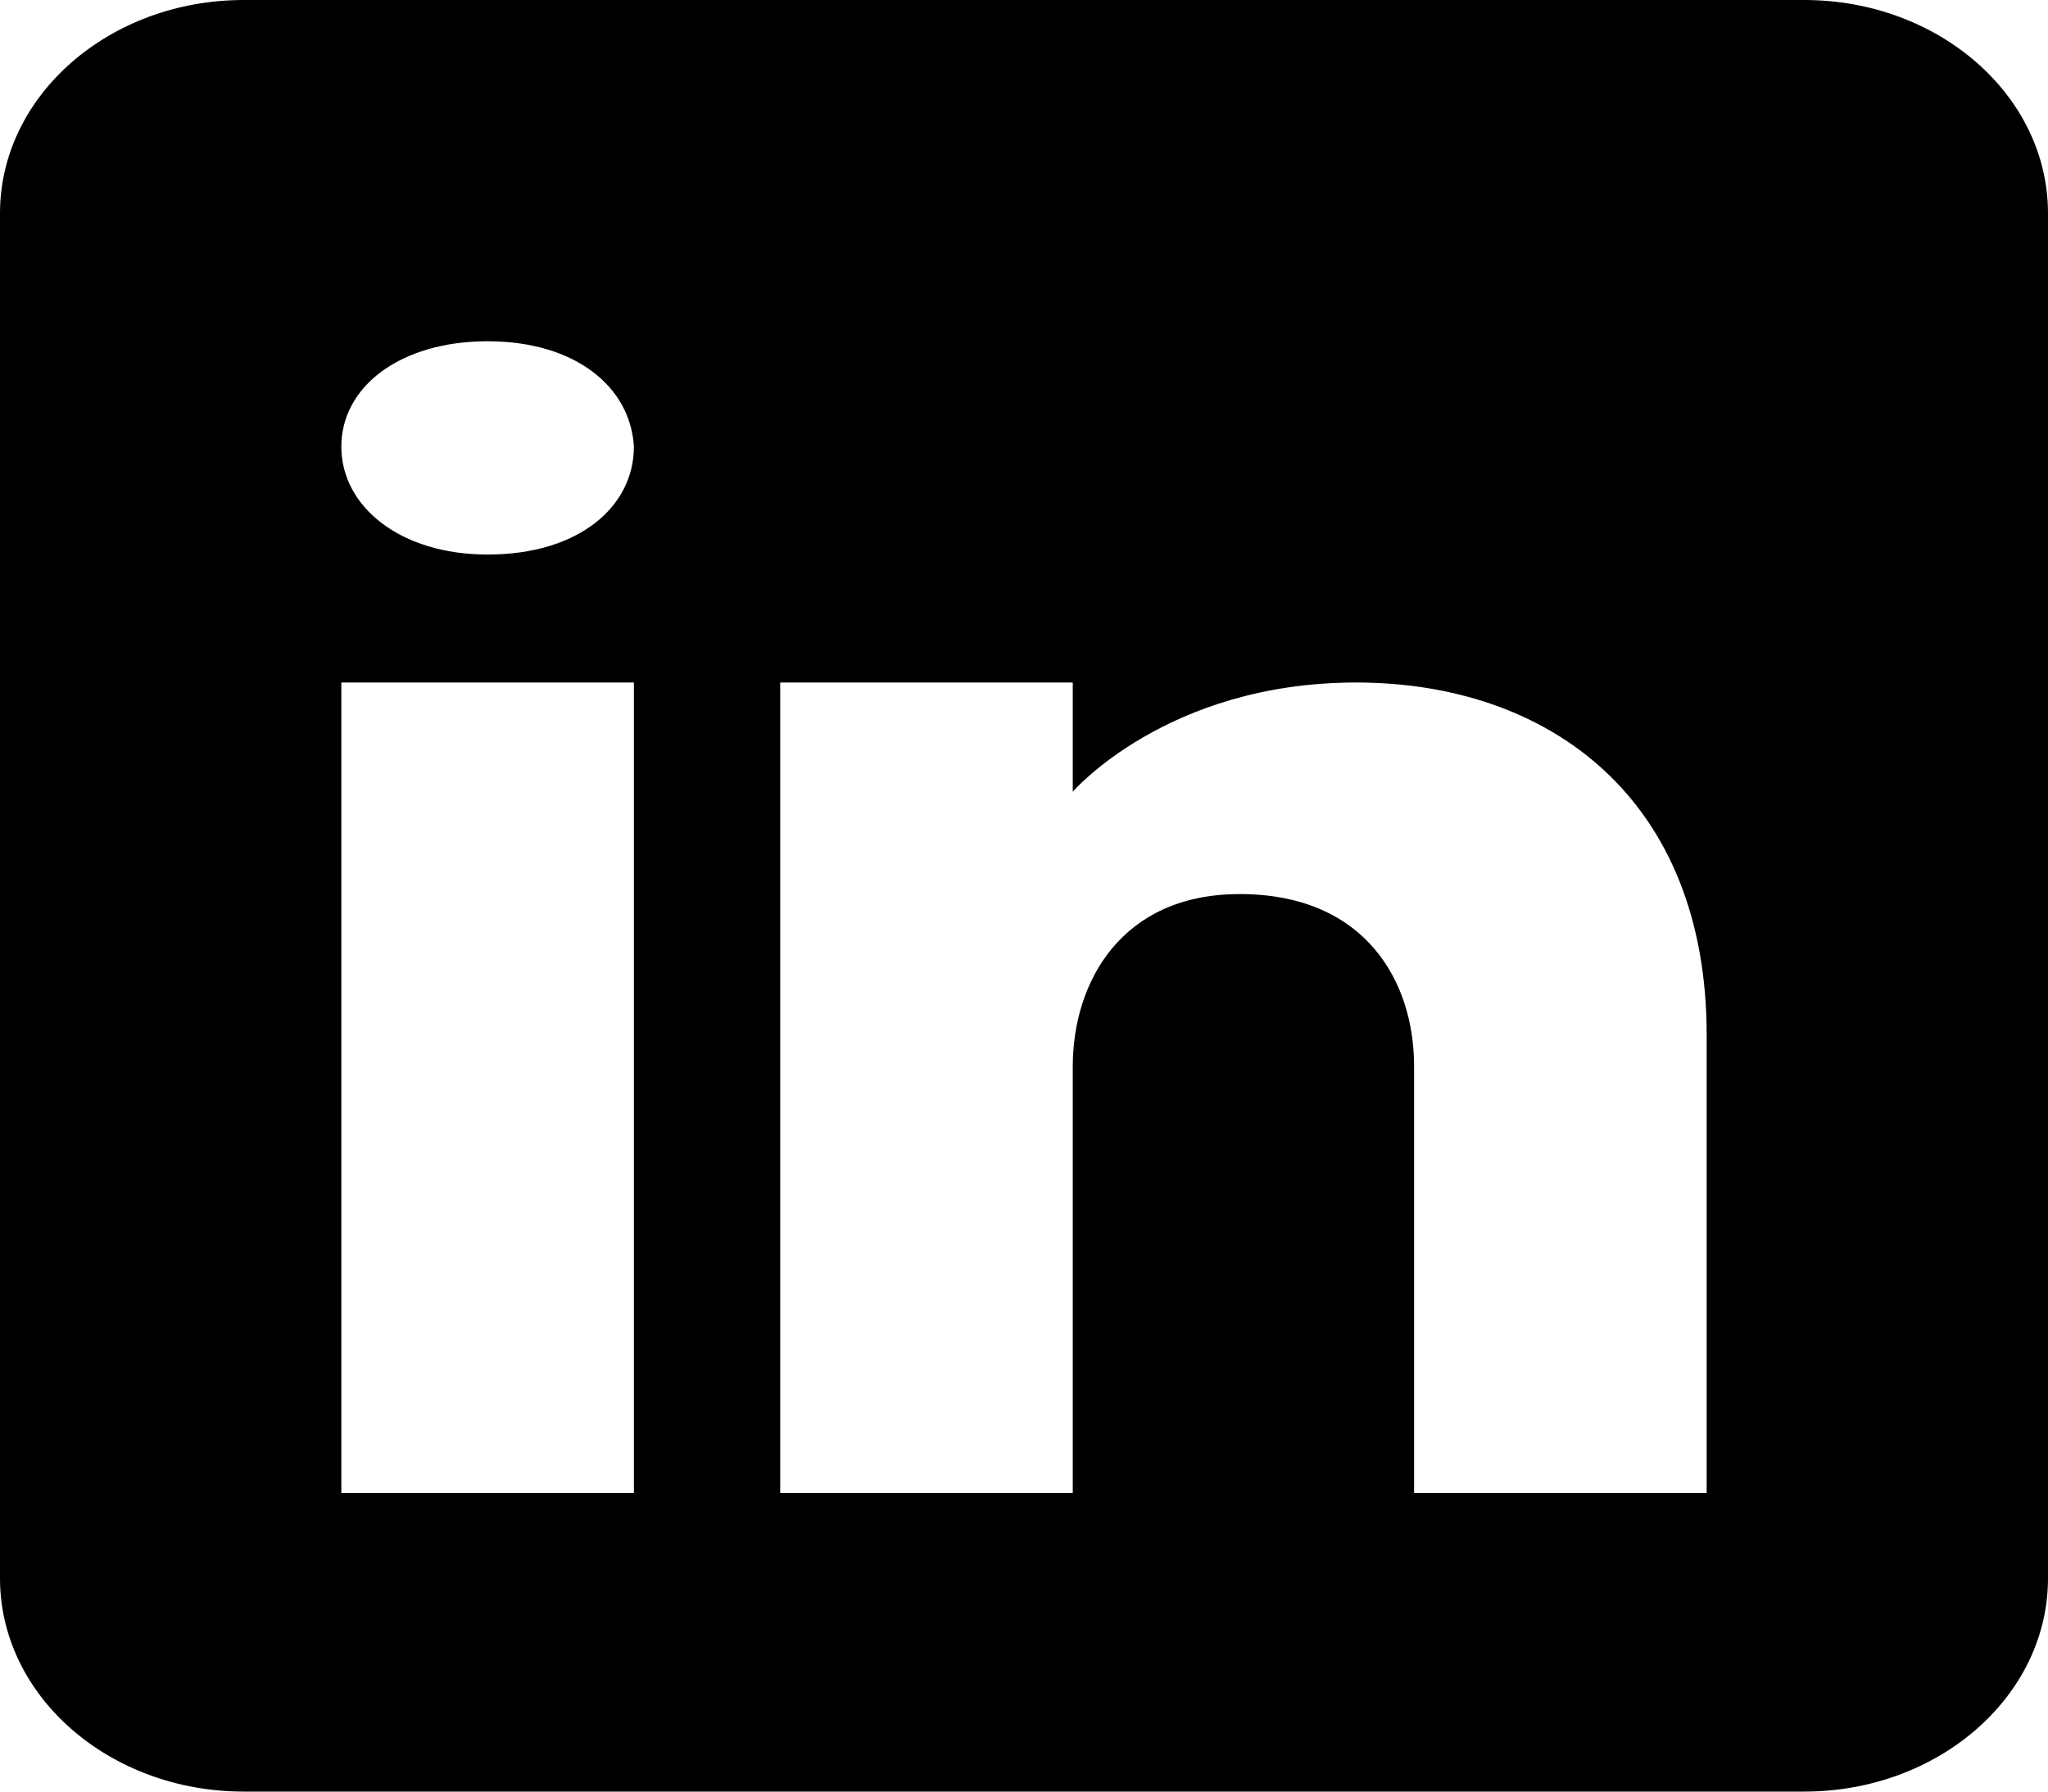 <svg width="48" height="42" viewBox="0 0 48 42" fill="none" xmlns="http://www.w3.org/2000/svg">
    <path
        d="M42.286 0H5.714C2.56 0 0 2.24 0 5V37C0 39.76 2.56 42 5.714 42H42.286C45.44 42 48 39.76 48 37V5C48 2.24 45.44 0 42.286 0ZM14.857 16V35H8V16H14.857ZM8 10.47C8 9.07 9.371 8 11.429 8C13.486 8 14.777 9.07 14.857 10.47C14.857 11.87 13.577 13 11.429 13C9.371 13 8 11.87 8 10.47ZM40 35H33.143C33.143 35 33.143 25.74 33.143 25C33.143 23 32 21 29.143 20.96H29.051C26.286 20.96 25.143 23.02 25.143 25C25.143 25.91 25.143 35 25.143 35H18.286V16H25.143V18.56C25.143 18.56 27.349 16 31.783 16C36.32 16 40 18.73 40 24.26V35Z"
        fill="currentColor" />
</svg>